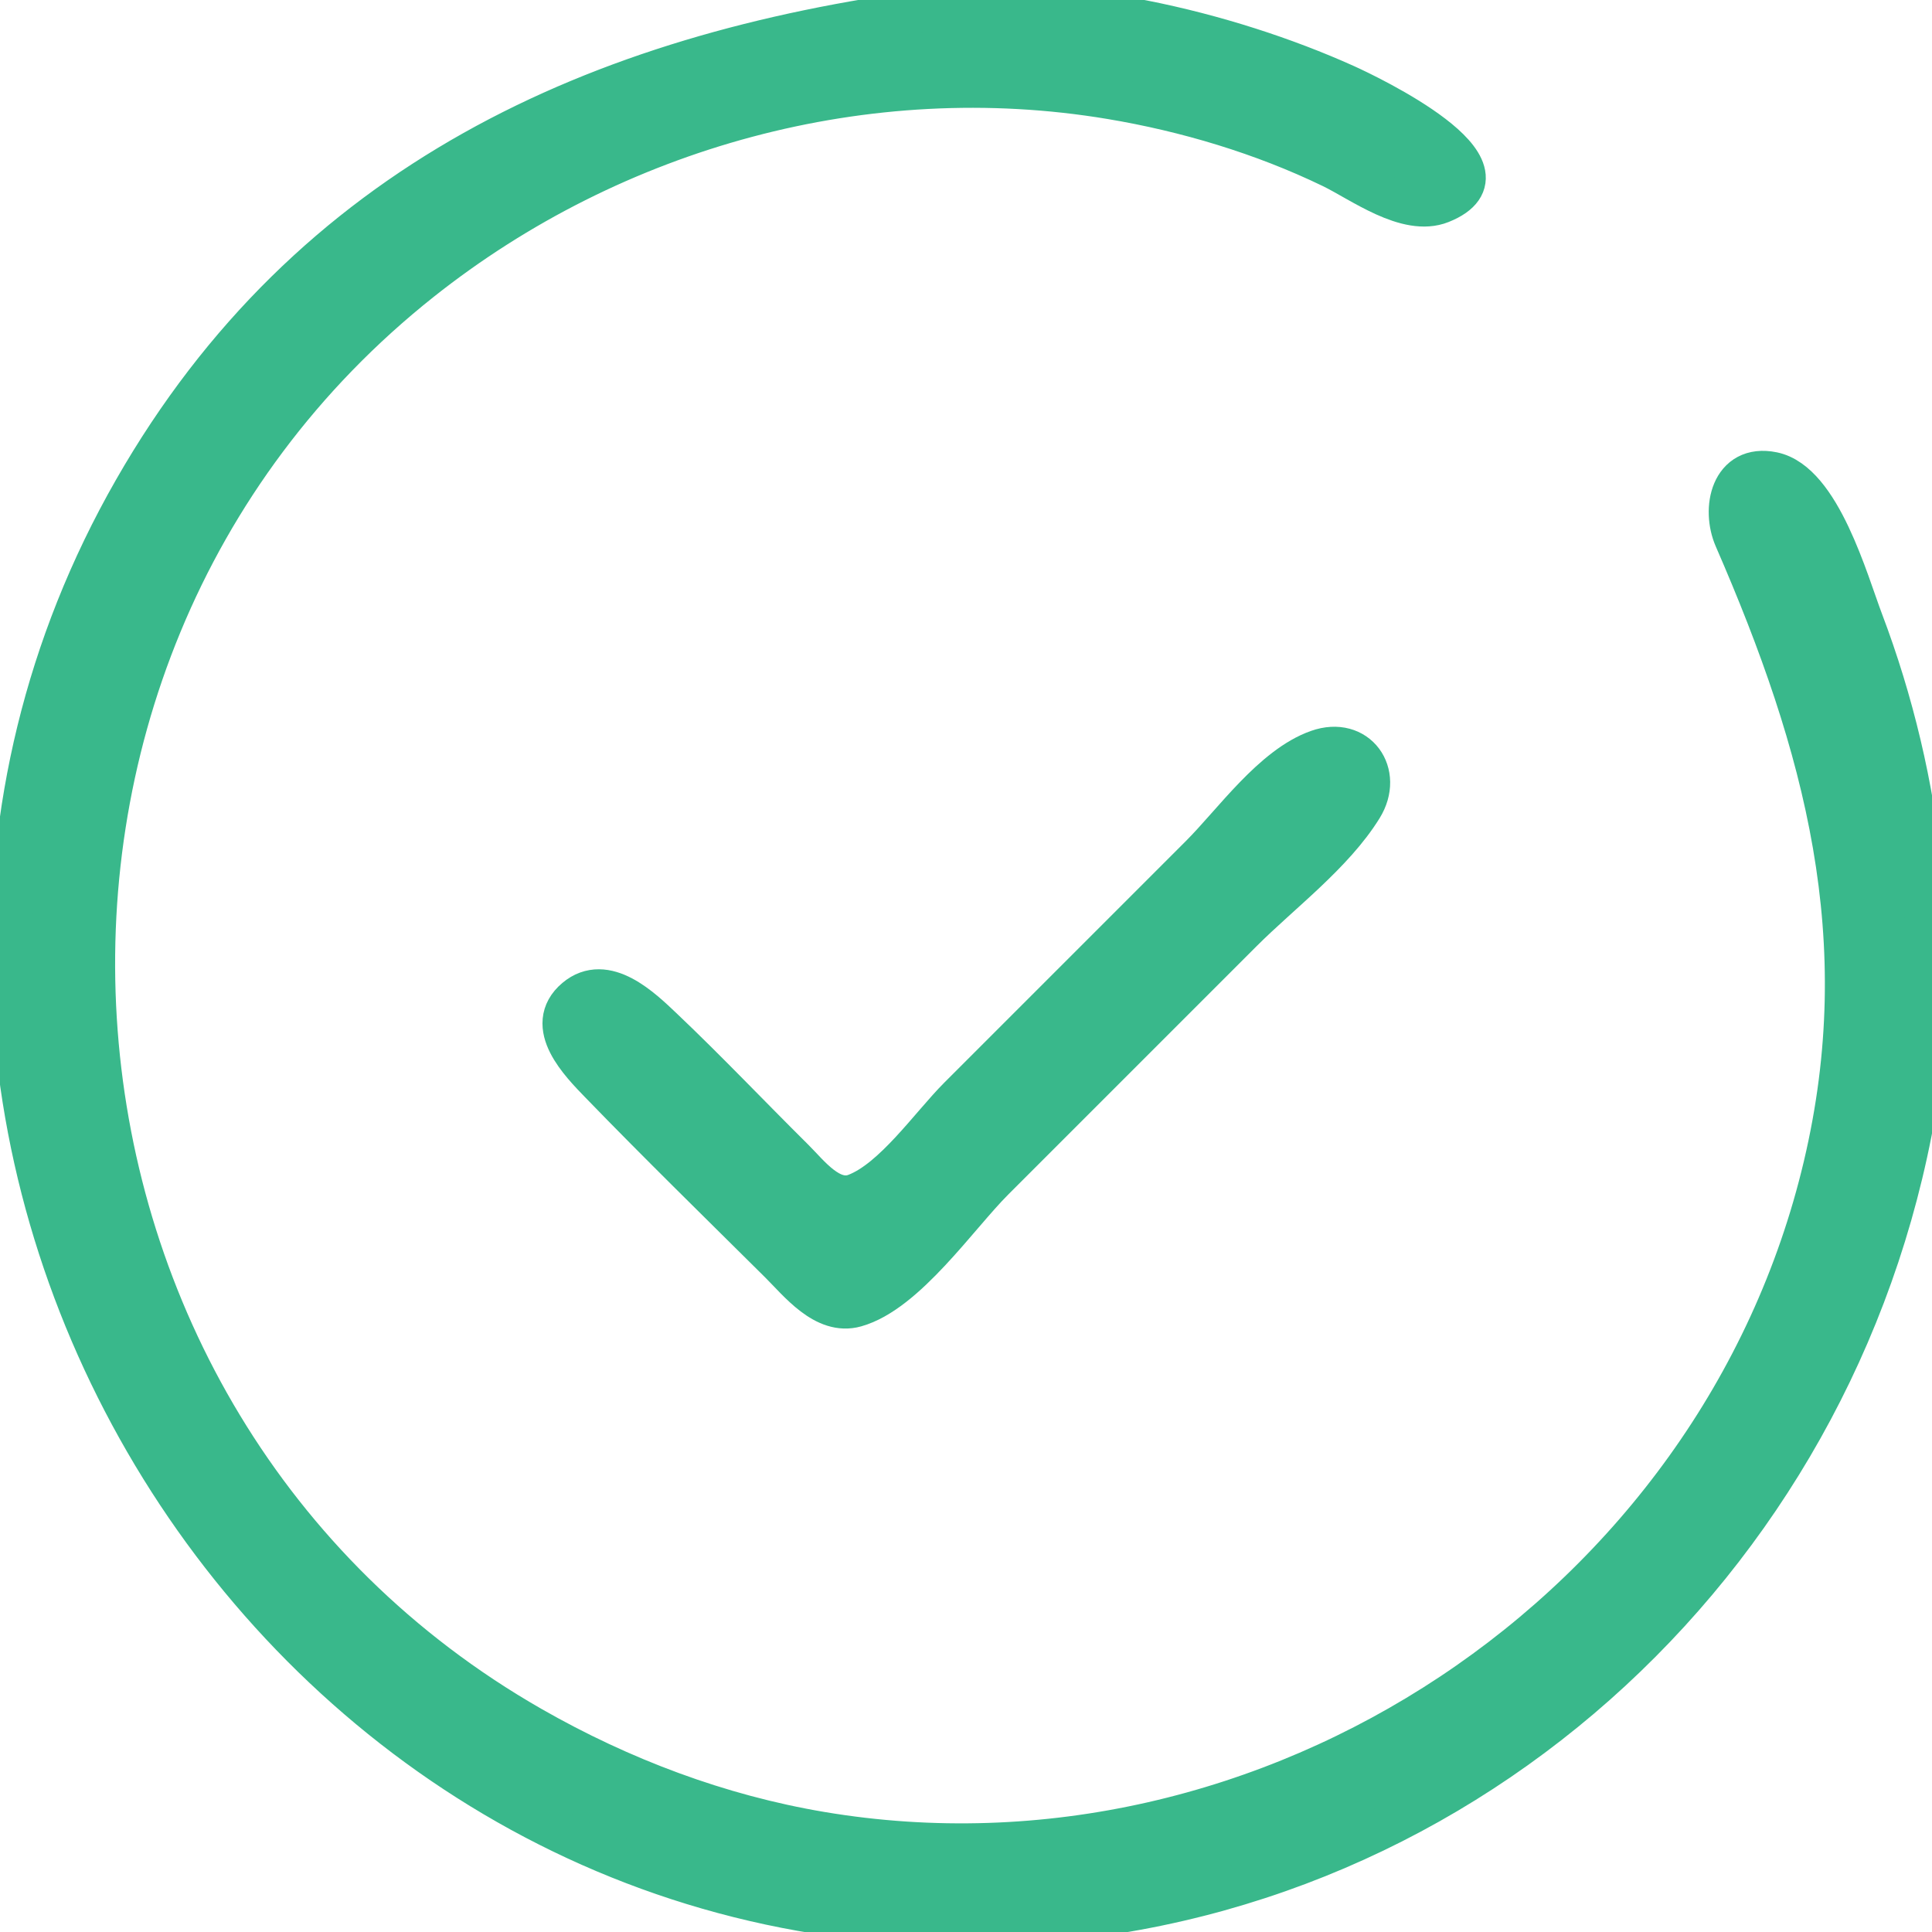 <?xml version="1.0" standalone="yes"?>
<svg xmlns="http://www.w3.org/2000/svg" width="280" height="280">

<path style="fill:#39b88b; stroke:#39b88b; stroke-width:6;" d="M135 1.424C86.601 7.776 44.901 26.491 19.427 71C-32.371 161.503 35.3 278.971 140 278.971C207.666 278.971 264.209 229.539 276.999 164C281.766 139.572 278.729 113.182 269.936 90C267.773 84.296 263.789 69.901 256.907 68.492C250.886 67.26 249.569 73.761 251.414 78C264.501 108.053 272.122 136.128 264.346 169C249.132 233.312 184.004 276.491 119 265.565C104.212 263.079 89.978 257.704 77 250.28C-0.107 206.168 -8.395 95.746 61 40.666C88.962 18.471 125.632 8.377 161 14.286C171.956 16.116 183 19.421 193 24.259C197.227 26.303 203.909 31.367 208.852 29.381C220.824 24.573 198.347 13.819 195 12.312C177.706 4.521 153.989 -1.068 135 1.424z"/>
<path style="fill:#39b88b; stroke:#39b88b; stroke-width:6;" d="M190.999 108.758C184.455 111.065 178.783 119.217 174 124L139 159C134.874 163.126 129.533 170.973 124 173.079C120.372 174.459 117.241 170.22 115 167.999C108.649 161.705 102.485 155.196 96 149.04C92.971 146.165 87.761 141.101 83.438 144.747C78.8 148.658 84.159 154.051 87.015 157C95.535 165.796 104.311 174.37 113 182.999C115.769 185.749 119.517 190.6 124 189.338C131.283 187.287 138.775 176.225 144 171L180 135C185.587 129.413 193.223 123.743 197.393 117C200.43 112.089 196.67 106.759 190.999 108.758z"/>

</svg>
